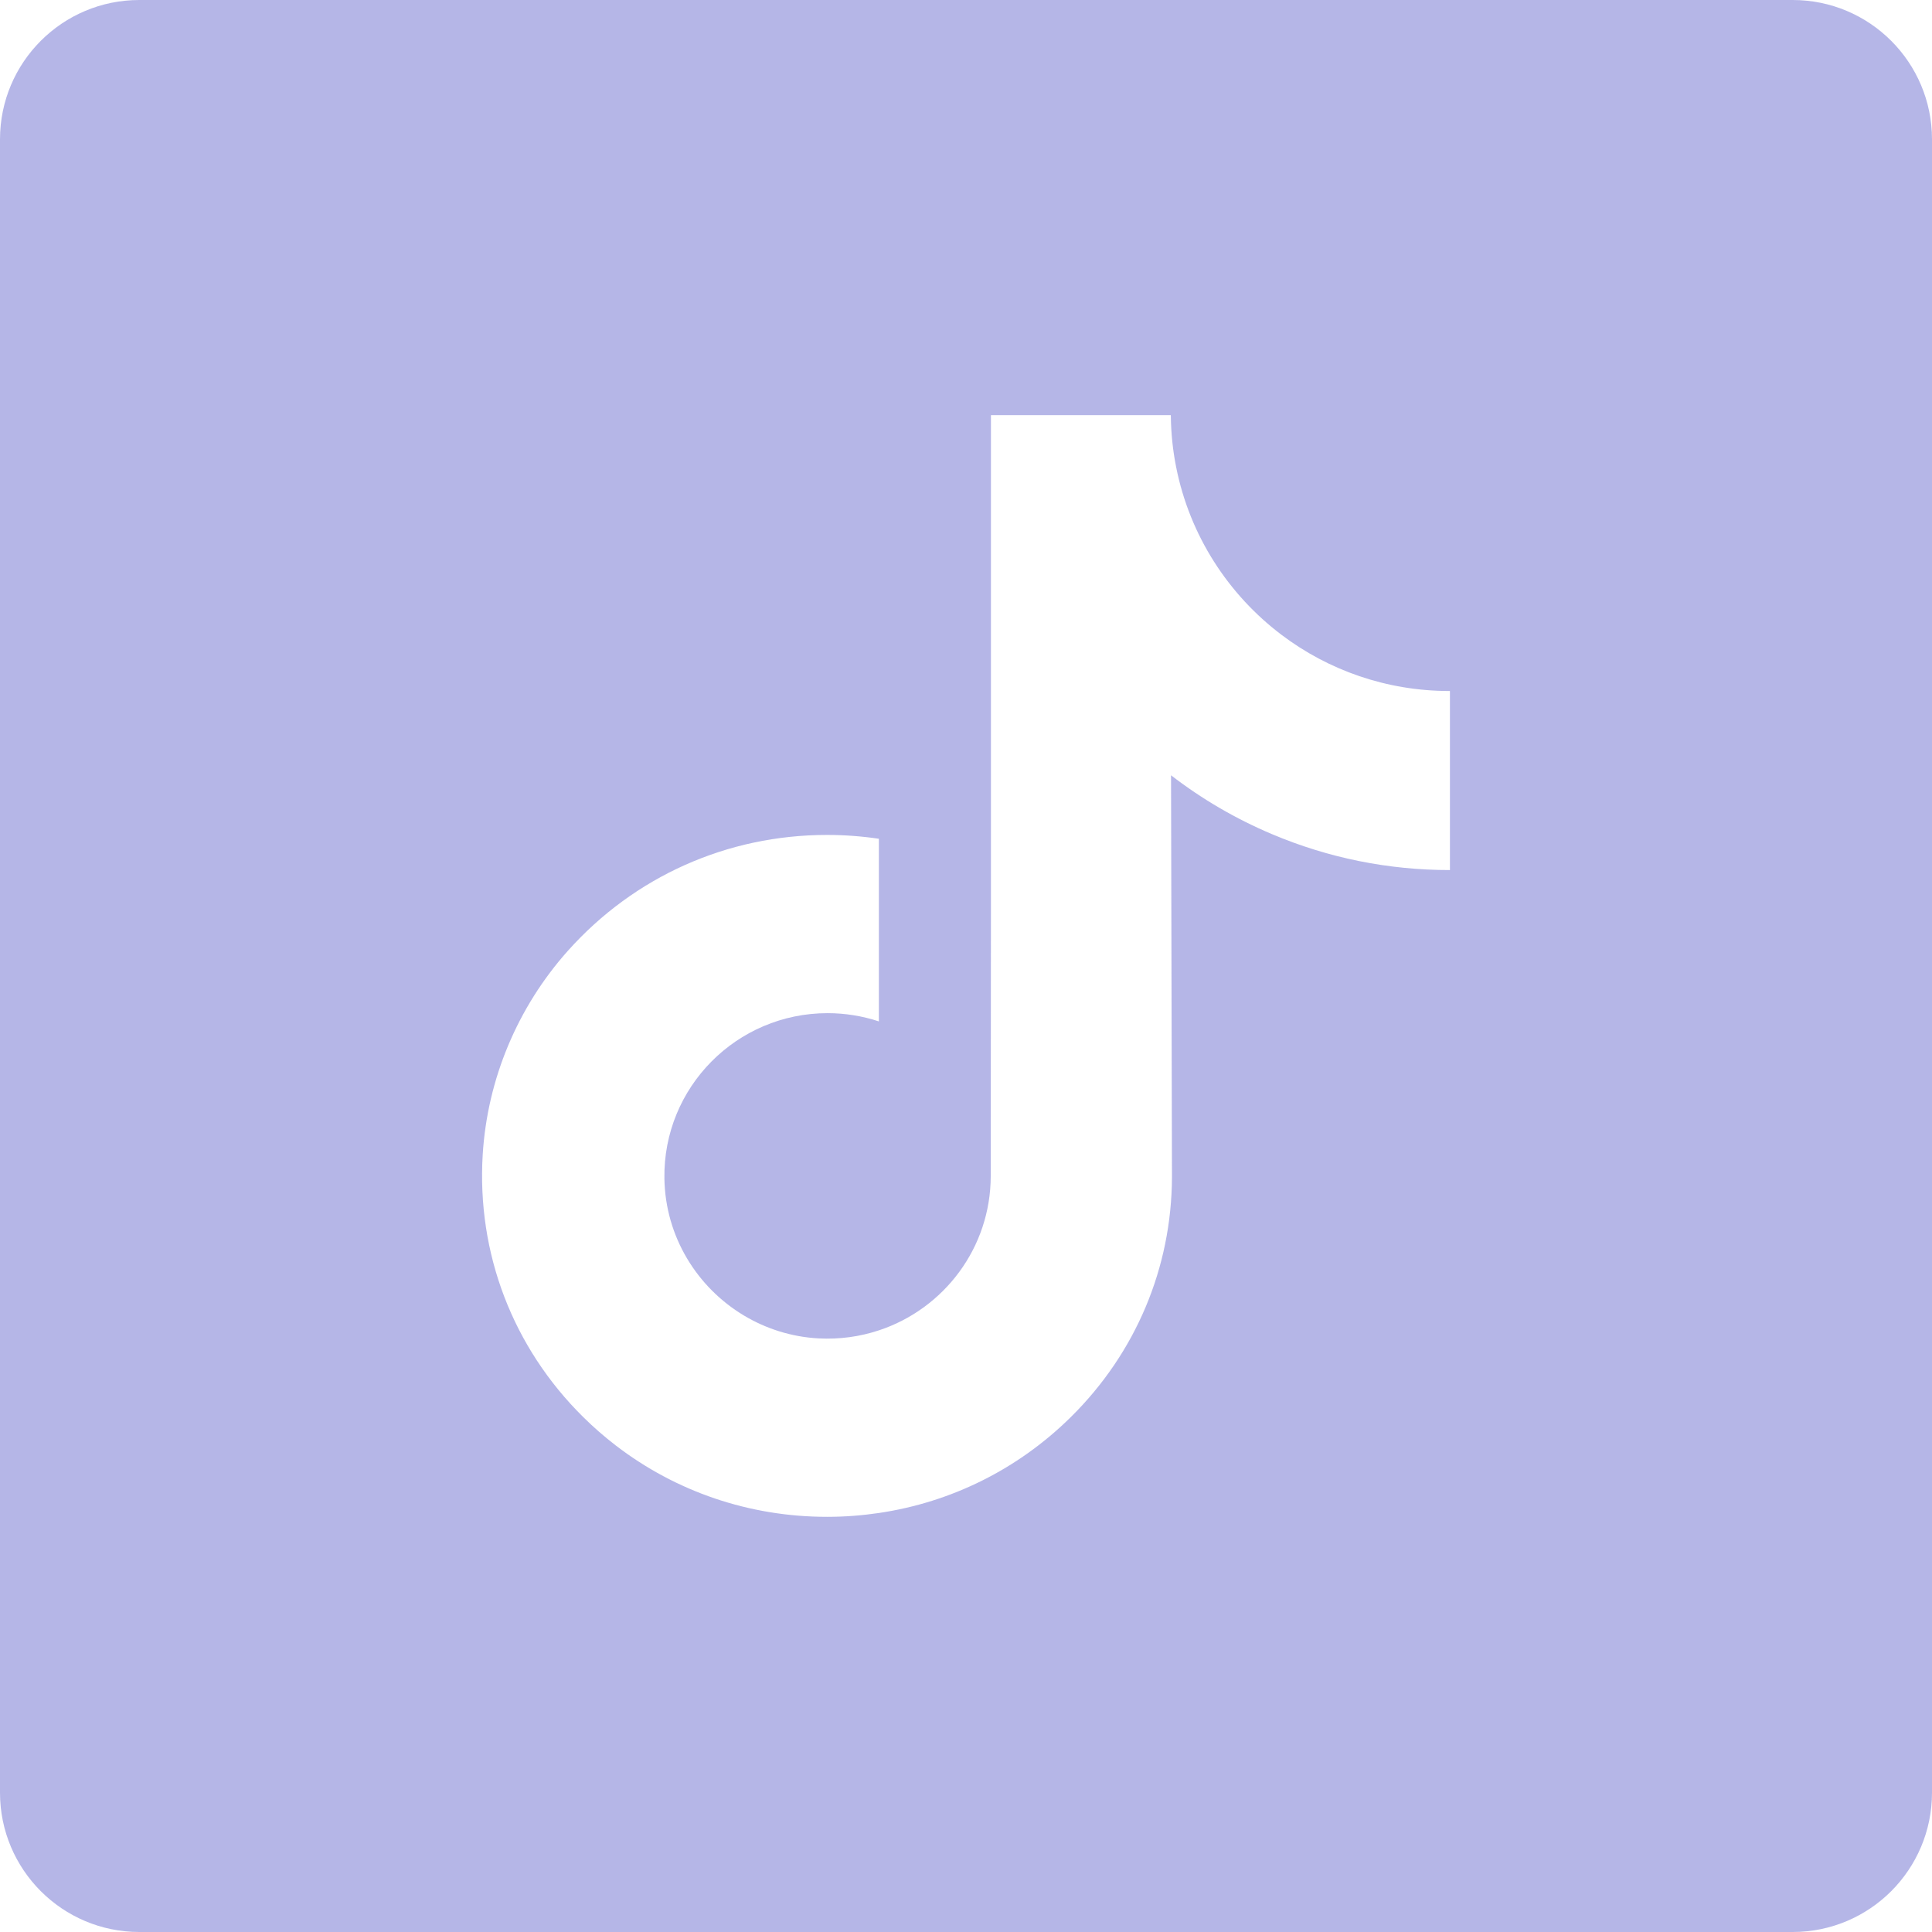 <svg width="56" height="56" viewBox="0 0 56 56" fill="none" xmlns="http://www.w3.org/2000/svg">
<g opacity="0.4" clip-path="url(#clip0)">
<path d="M51.961 0H4.039C1.808 0 0 1.808 0 4.039V51.961C0 54.192 1.808 56 4.039 56H51.961C54.192 56 56 54.192 56 51.961V4.039C56 1.808 54.192 0 51.961 0V0ZM42.027 21.433V25.219C40.242 25.22 38.507 24.87 36.871 24.179C35.819 23.735 34.84 23.163 33.943 22.472L33.97 34.125C33.959 36.749 32.921 39.214 31.042 41.071C29.513 42.583 27.575 43.544 25.475 43.855C24.982 43.928 24.48 43.966 23.972 43.966C21.724 43.966 19.59 43.237 17.844 41.894C17.515 41.641 17.201 41.367 16.902 41.071C14.866 39.059 13.816 36.331 13.992 33.461C14.127 31.277 15.002 29.194 16.459 27.561C18.388 25.401 21.087 24.201 23.972 24.201C24.48 24.201 24.982 24.239 25.475 24.312V25.712V29.606C25.008 29.452 24.508 29.367 23.988 29.367C21.352 29.367 19.219 31.517 19.258 34.155C19.283 35.843 20.205 37.318 21.565 38.132C22.204 38.514 22.939 38.751 23.724 38.794C24.339 38.827 24.929 38.742 25.475 38.561C27.358 37.939 28.717 36.17 28.717 34.084L28.723 26.281V12.034H33.937C33.942 12.551 33.994 13.055 34.092 13.543C34.485 15.52 35.6 17.235 37.151 18.405C38.503 19.425 40.187 20.029 42.012 20.029C42.013 20.029 42.028 20.029 42.027 20.028V21.433H42.027Z" fill="#4549C4"/>
</g>
<defs>
<clipPath id="clip0">
<rect width="56" height="56" fill="white"/>
</clipPath>
</defs>
</svg>
